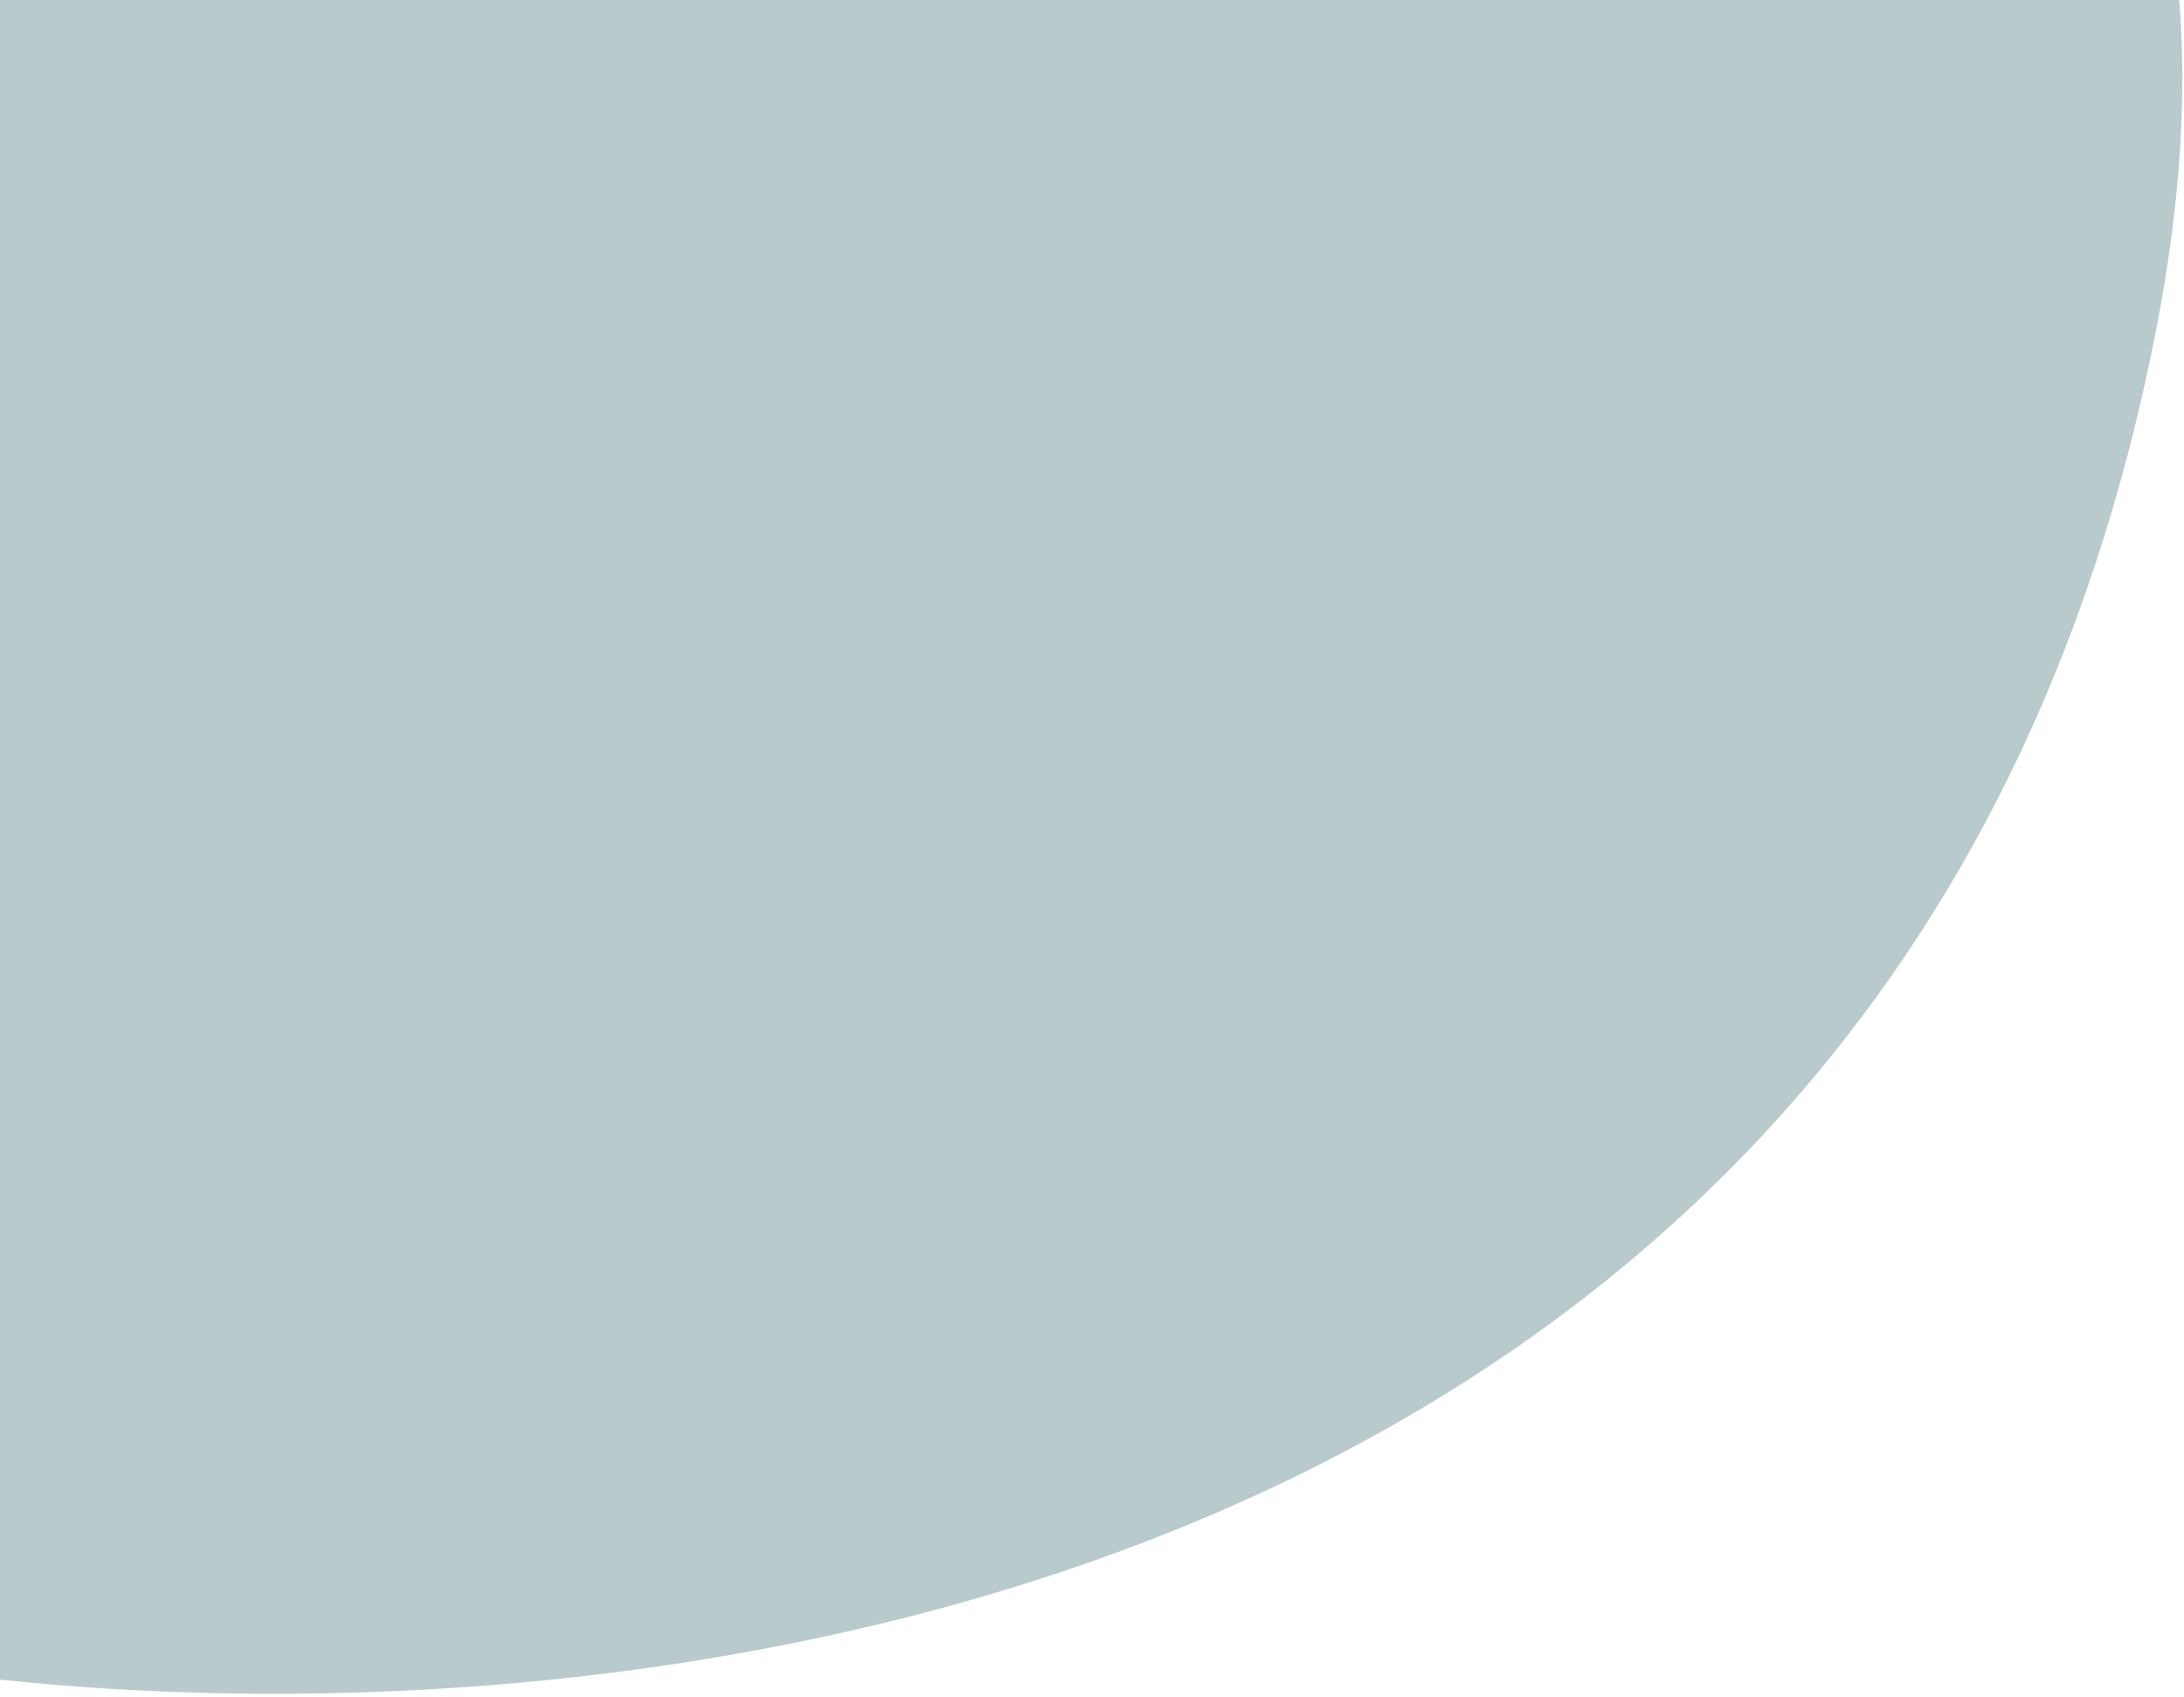 <svg width="619" height="481" viewBox="0 0 619 481" fill="none" xmlns="http://www.w3.org/2000/svg">
<path d="M611 94C537.4 470.8 147.667 502.333 -38 471L-51 -93.5C200.333 -188 684.6 -282.8 611 94Z" fill="#B9CACC"/>
</svg>
